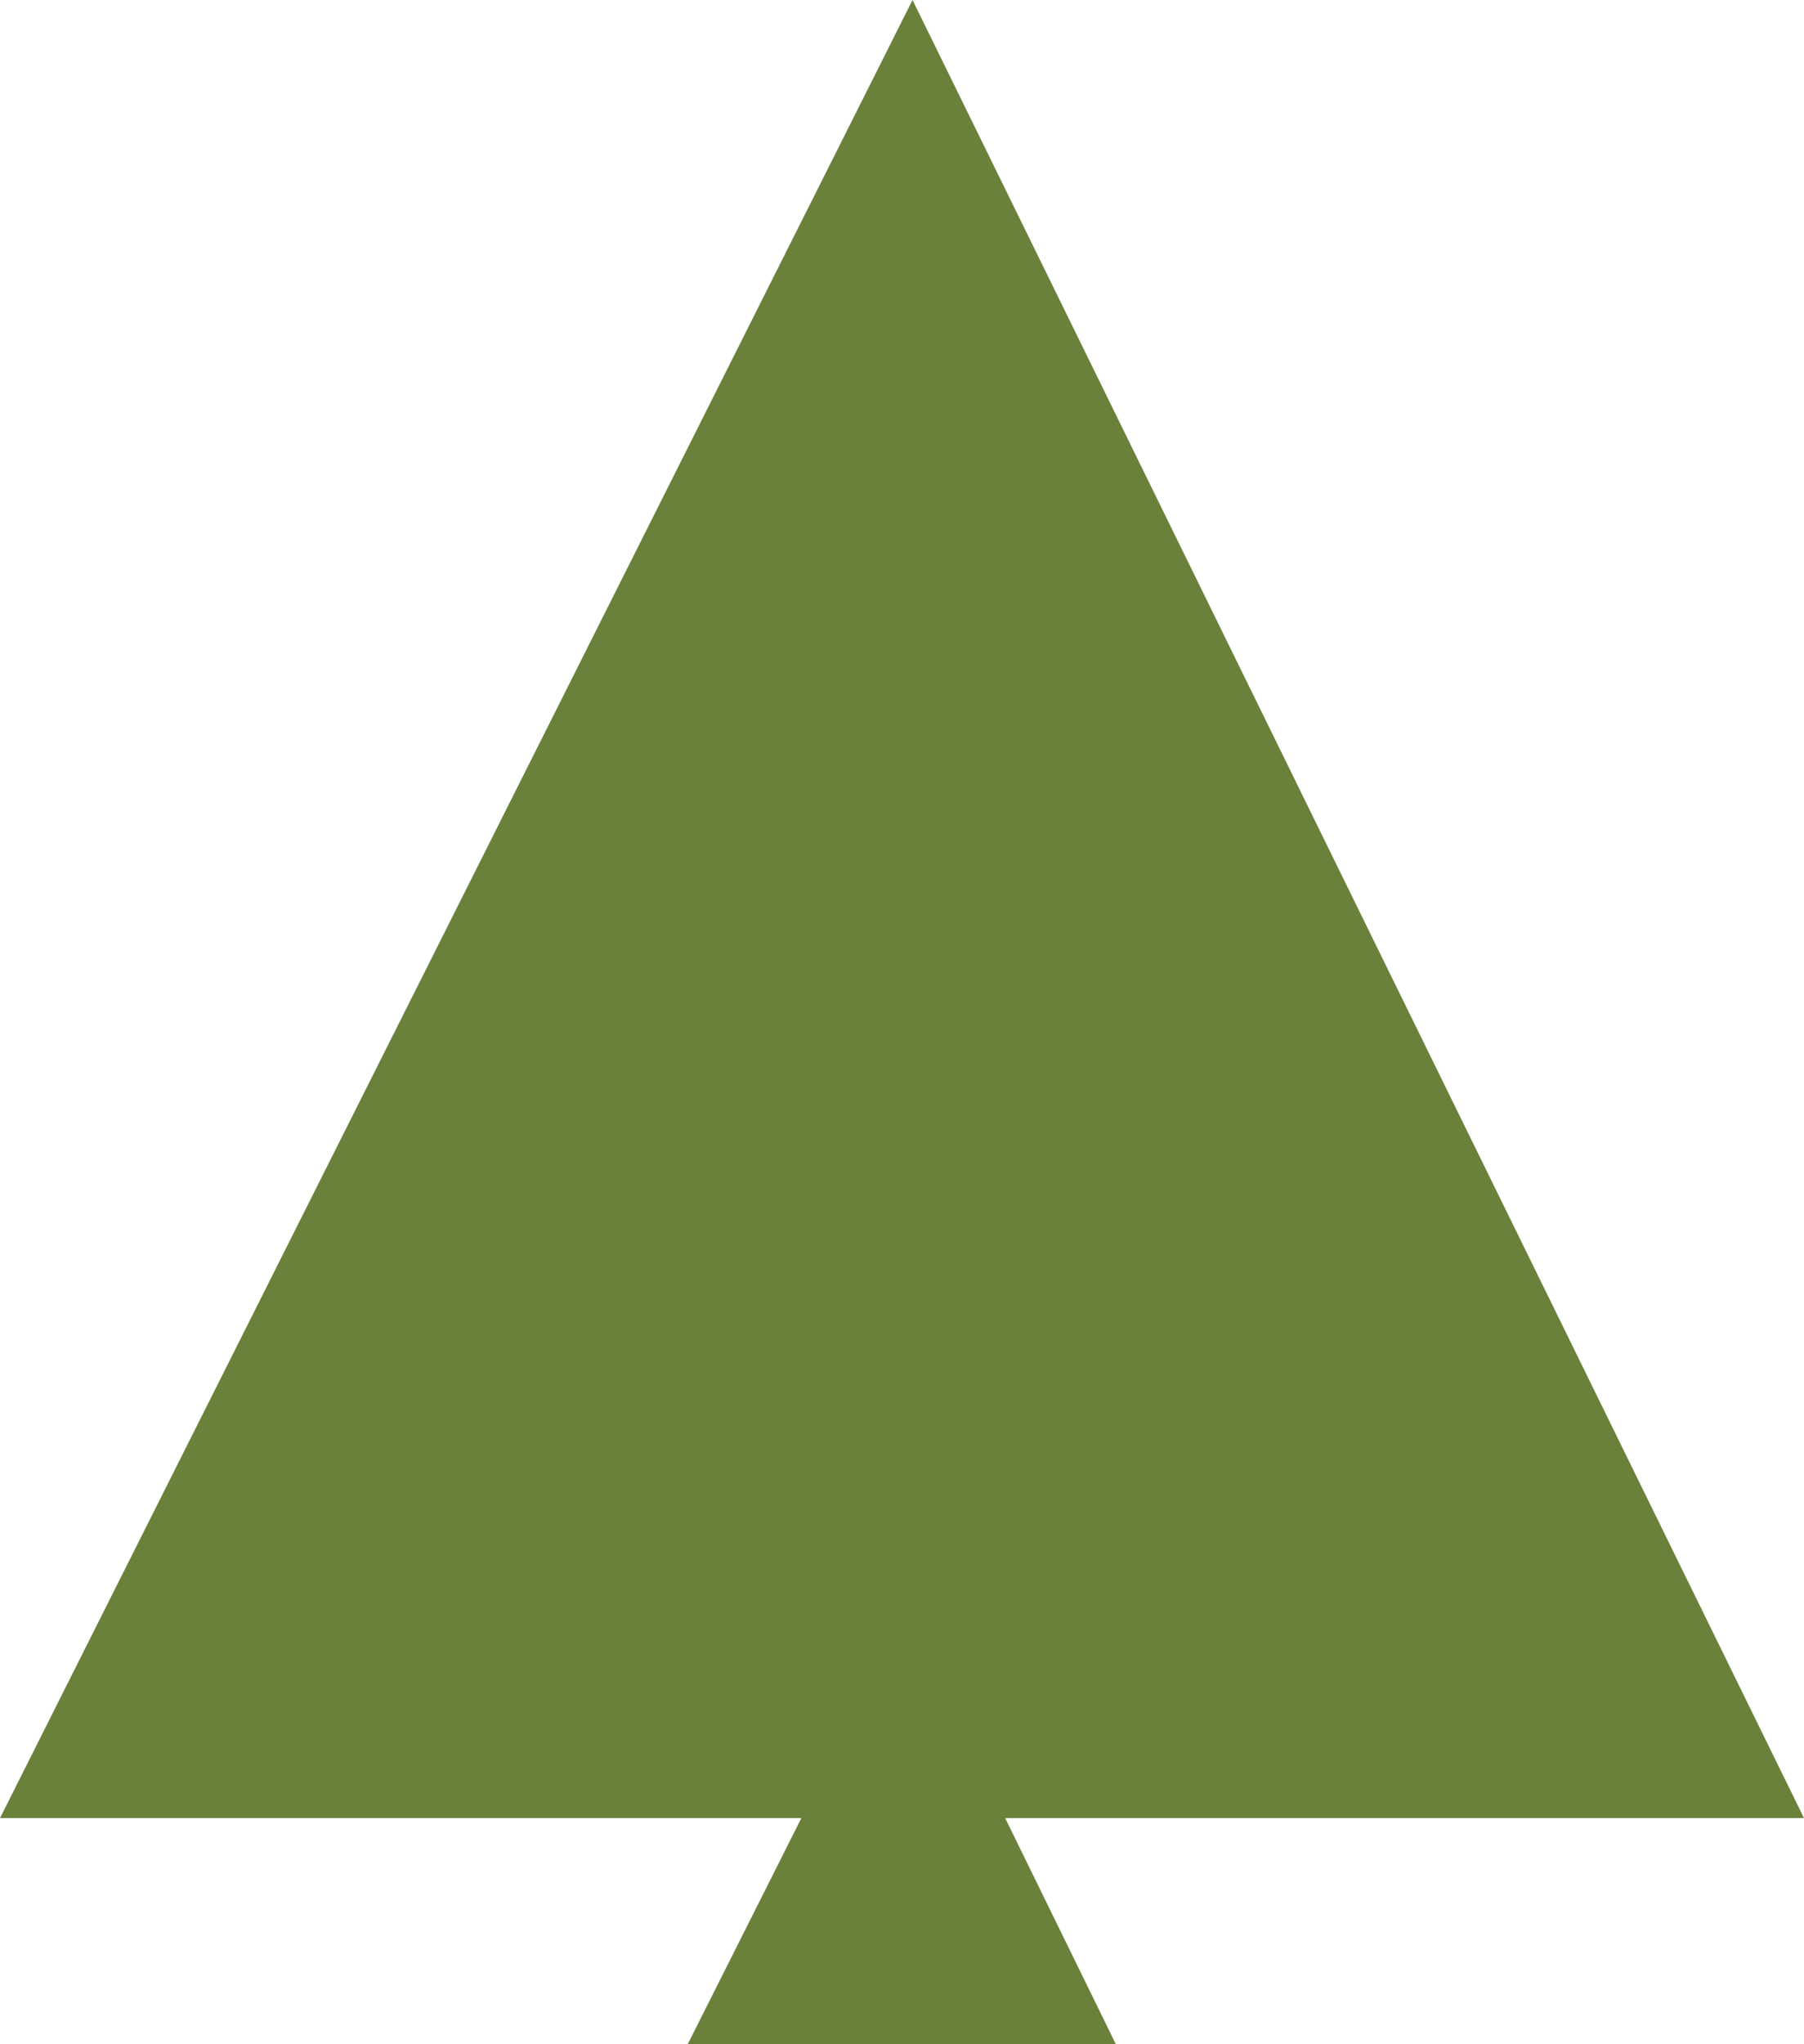 <svg xmlns="http://www.w3.org/2000/svg" viewBox="0 0 42.84 48.52"><defs><style>.cls-1{fill:#6a813b;}</style></defs><title>Asset 25</title><g id="Layer_2" data-name="Layer 2"><g id="Points_of_Interest_Menu" data-name="Points of Interest Menu"><polygon class="cls-1" points="42.84 43.15 21.67 0 0 43.15 19.03 43.15 16.33 48.52 26.5 48.52 23.87 43.15 42.84 43.15"/></g></g></svg>